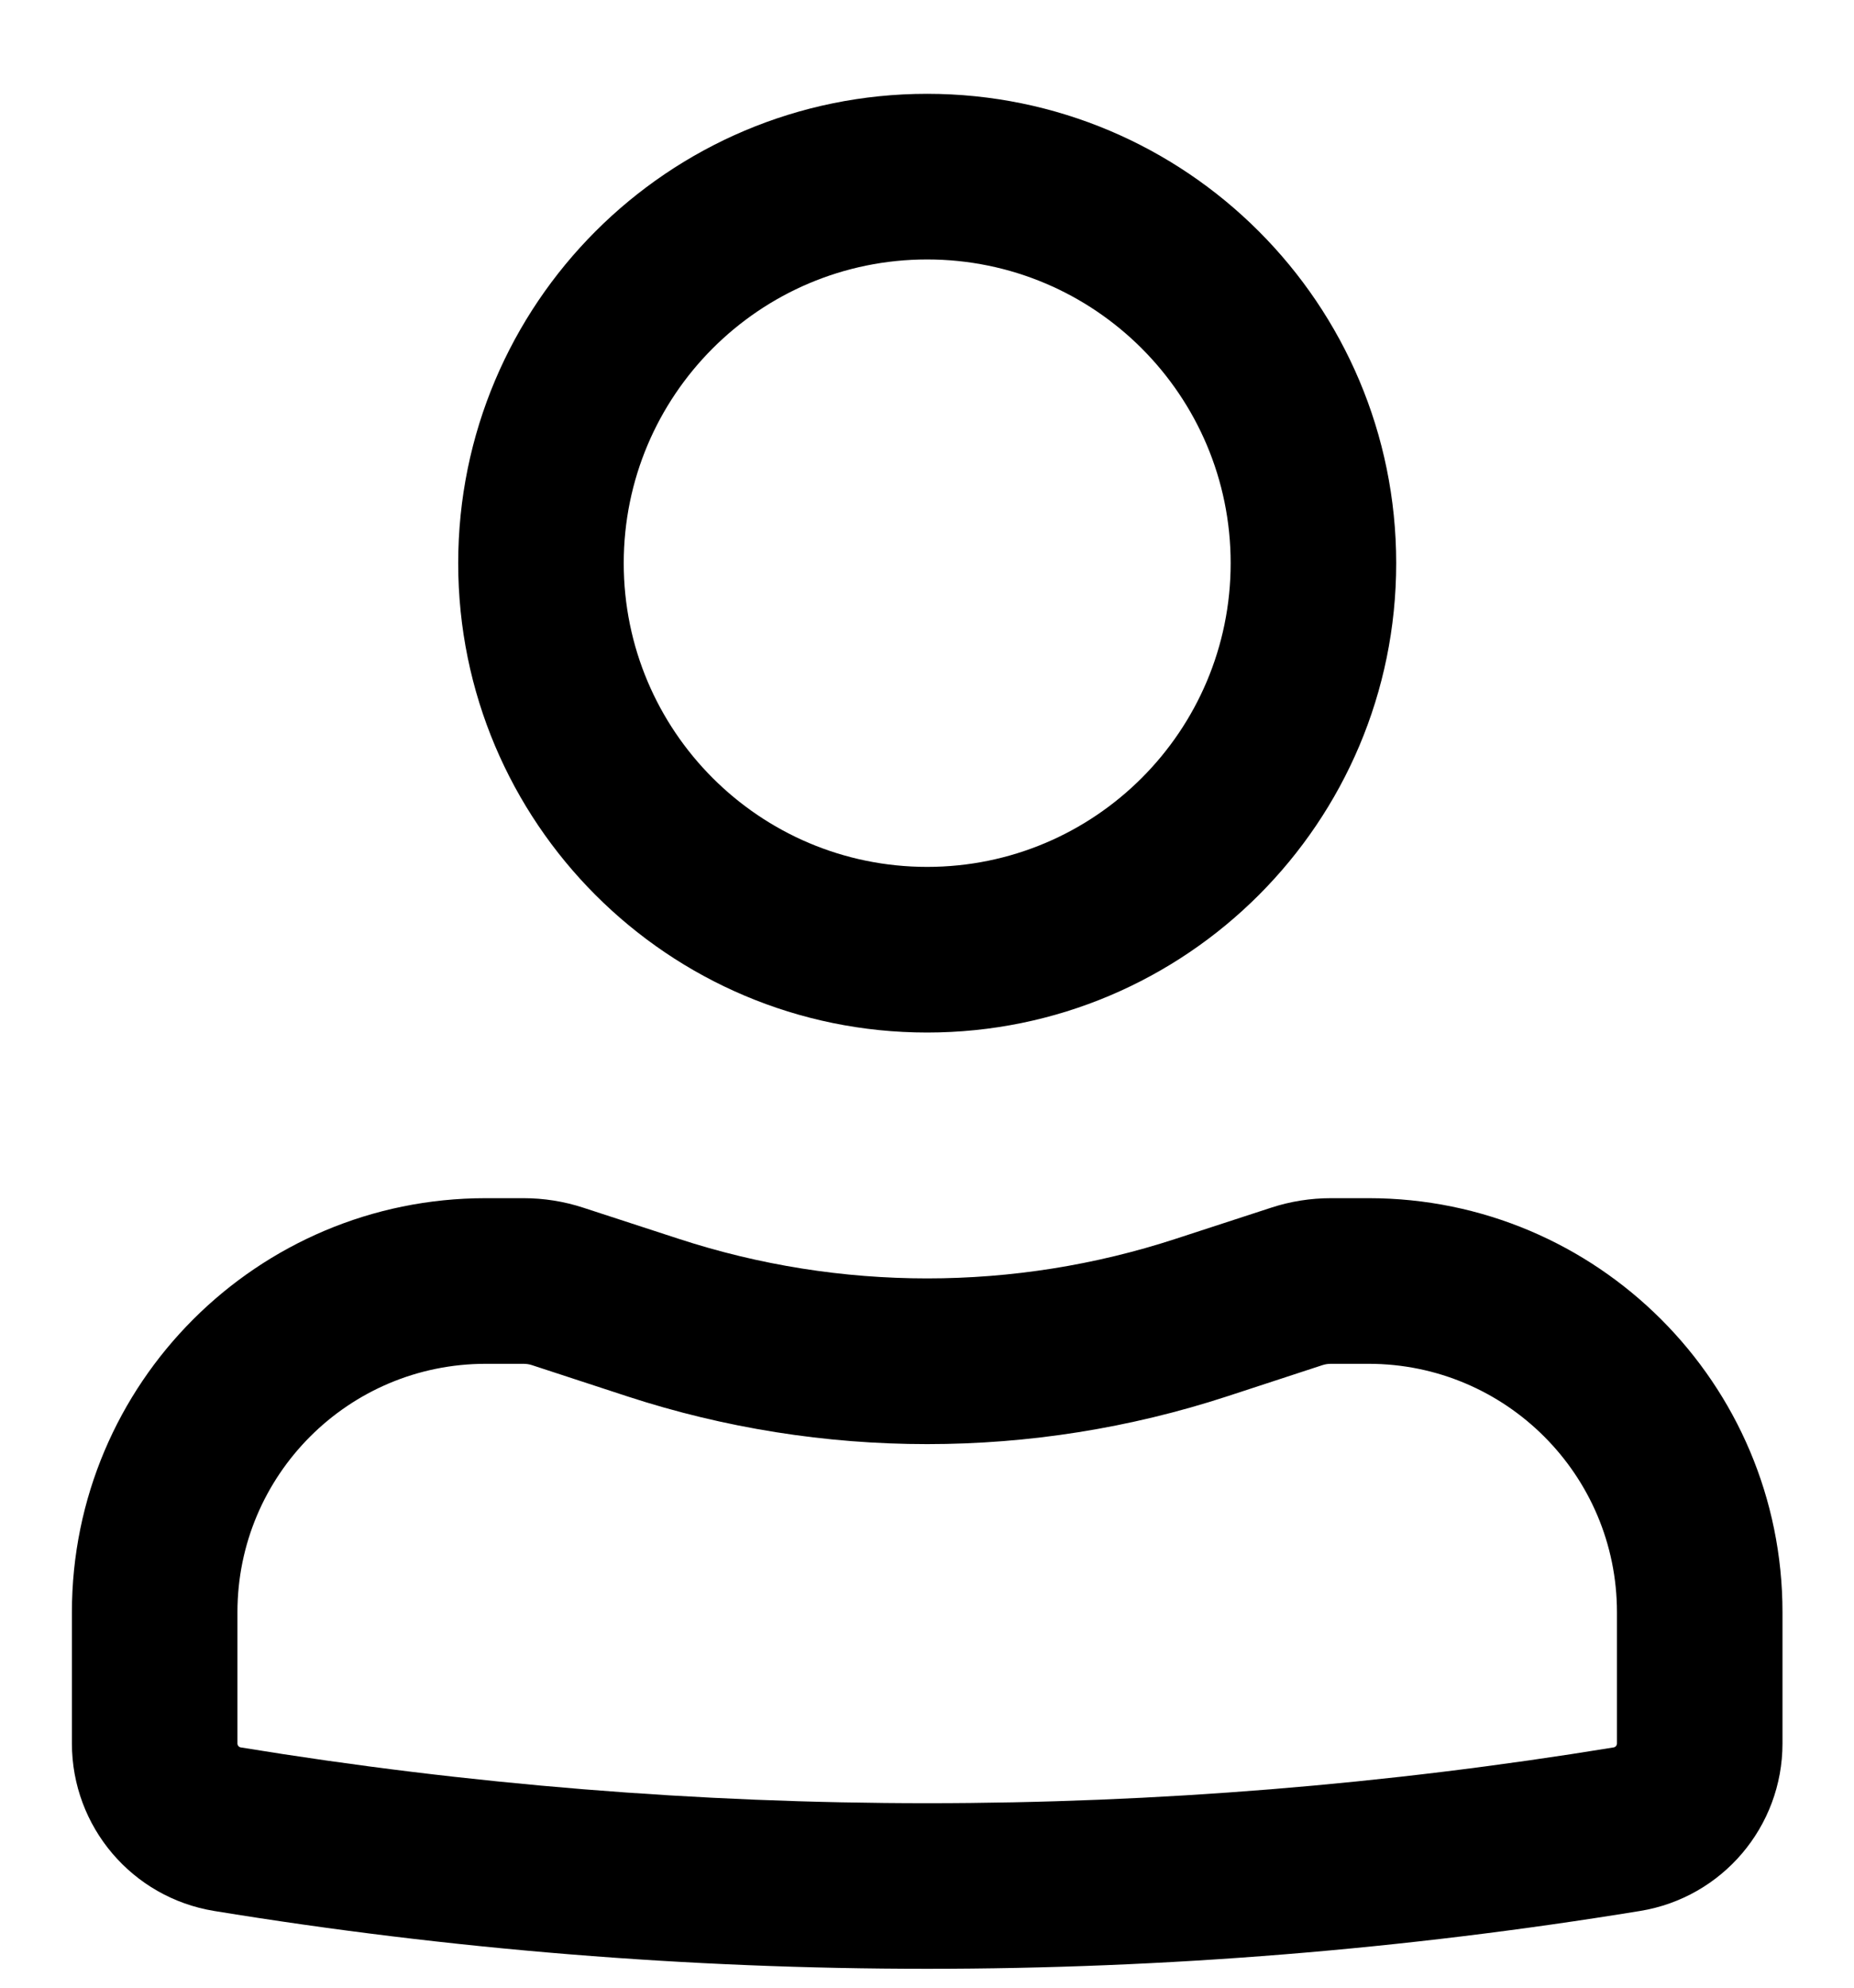 <svg width="14" height="15" viewBox="0 0 14 15" fill="none" xmlns="http://www.w3.org/2000/svg">
<path fill-rule="evenodd" clip-rule="evenodd" d="M3.46 4.25C3.46 2.294 5.045 0.708 7.001 0.708C8.957 0.708 10.543 2.294 10.543 4.25C10.543 6.206 8.957 7.792 7.001 7.792C5.045 7.792 3.46 6.206 3.46 4.25ZM7.001 1.958C5.736 1.958 4.71 2.985 4.71 4.25C4.71 5.516 5.736 6.542 7.001 6.542C8.267 6.542 9.293 5.516 9.293 4.25C9.293 2.985 8.267 1.958 7.001 1.958Z" fill="black"/>
<path fill-rule="evenodd" clip-rule="evenodd" d="M3.668 10.292C2.632 10.292 1.793 11.131 1.793 12.167V13.157C1.793 13.172 1.804 13.185 1.819 13.187C5.251 13.748 8.752 13.748 12.184 13.187C12.199 13.185 12.21 13.172 12.21 13.157V12.167C12.21 11.131 11.37 10.292 10.335 10.292H10.051C10.029 10.292 10.007 10.295 9.986 10.302L9.265 10.538C7.794 11.018 6.209 11.018 4.738 10.538L4.017 10.302C3.996 10.295 3.974 10.292 3.952 10.292H3.668ZM0.543 12.167C0.543 10.441 1.942 9.042 3.668 9.042H3.952C4.106 9.042 4.259 9.066 4.405 9.114L5.126 9.349C6.345 9.747 7.658 9.747 8.877 9.349L9.598 9.114C9.744 9.066 9.897 9.042 10.051 9.042H10.335C12.06 9.042 13.46 10.441 13.46 12.167V13.157C13.46 13.785 13.005 14.32 12.385 14.421C8.82 15.003 5.183 15.003 1.617 14.421C0.998 14.32 0.543 13.785 0.543 13.157V12.167Z" fill="black"/>
</svg>
